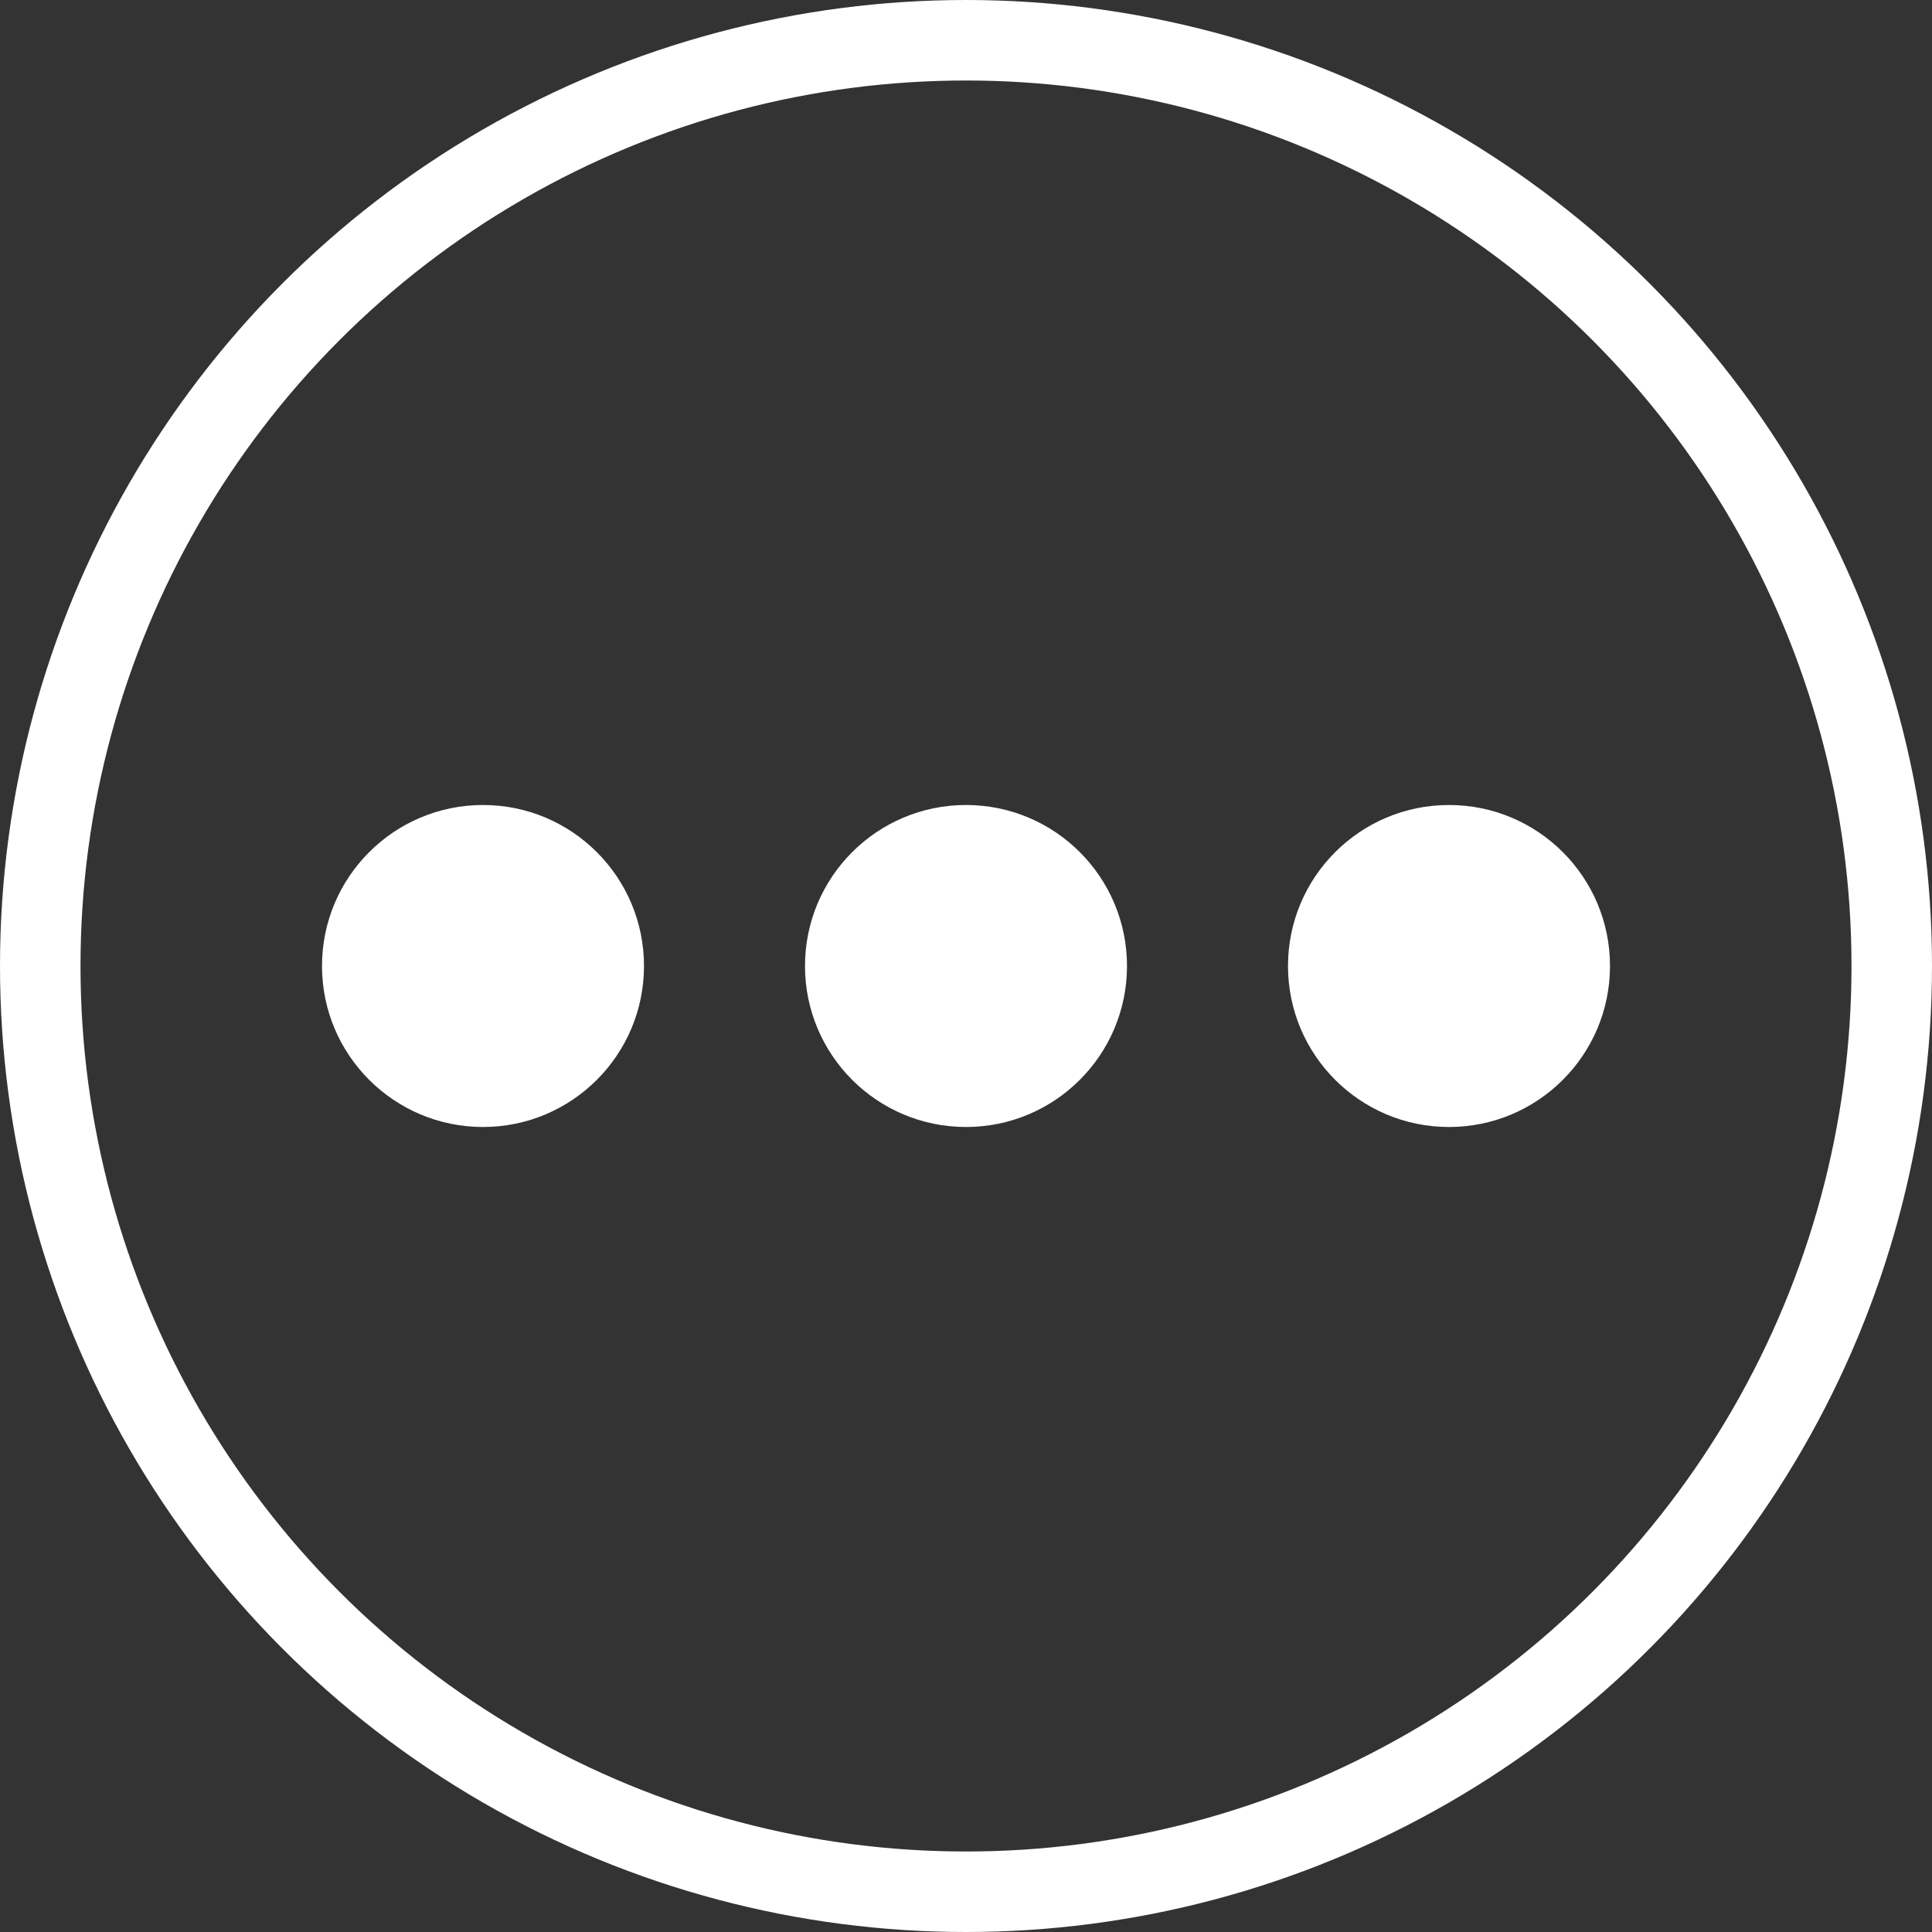 <svg width="24" height="24" viewBox="0 0 24 24" fill="none" xmlns="http://www.w3.org/2000/svg">
<rect x="0" y="0" width="24" height="24" fill="#333333" stroke="none"/>
<circle cx="12" cy="12" r="11.5" stroke="white"/>
<circle cx="6" cy="12" r="2" fill="white"/>
<circle cx="12" cy="12" r="2" fill="white"/>
<circle cx="18" cy="12" r="2" fill="white"/>
</svg>
